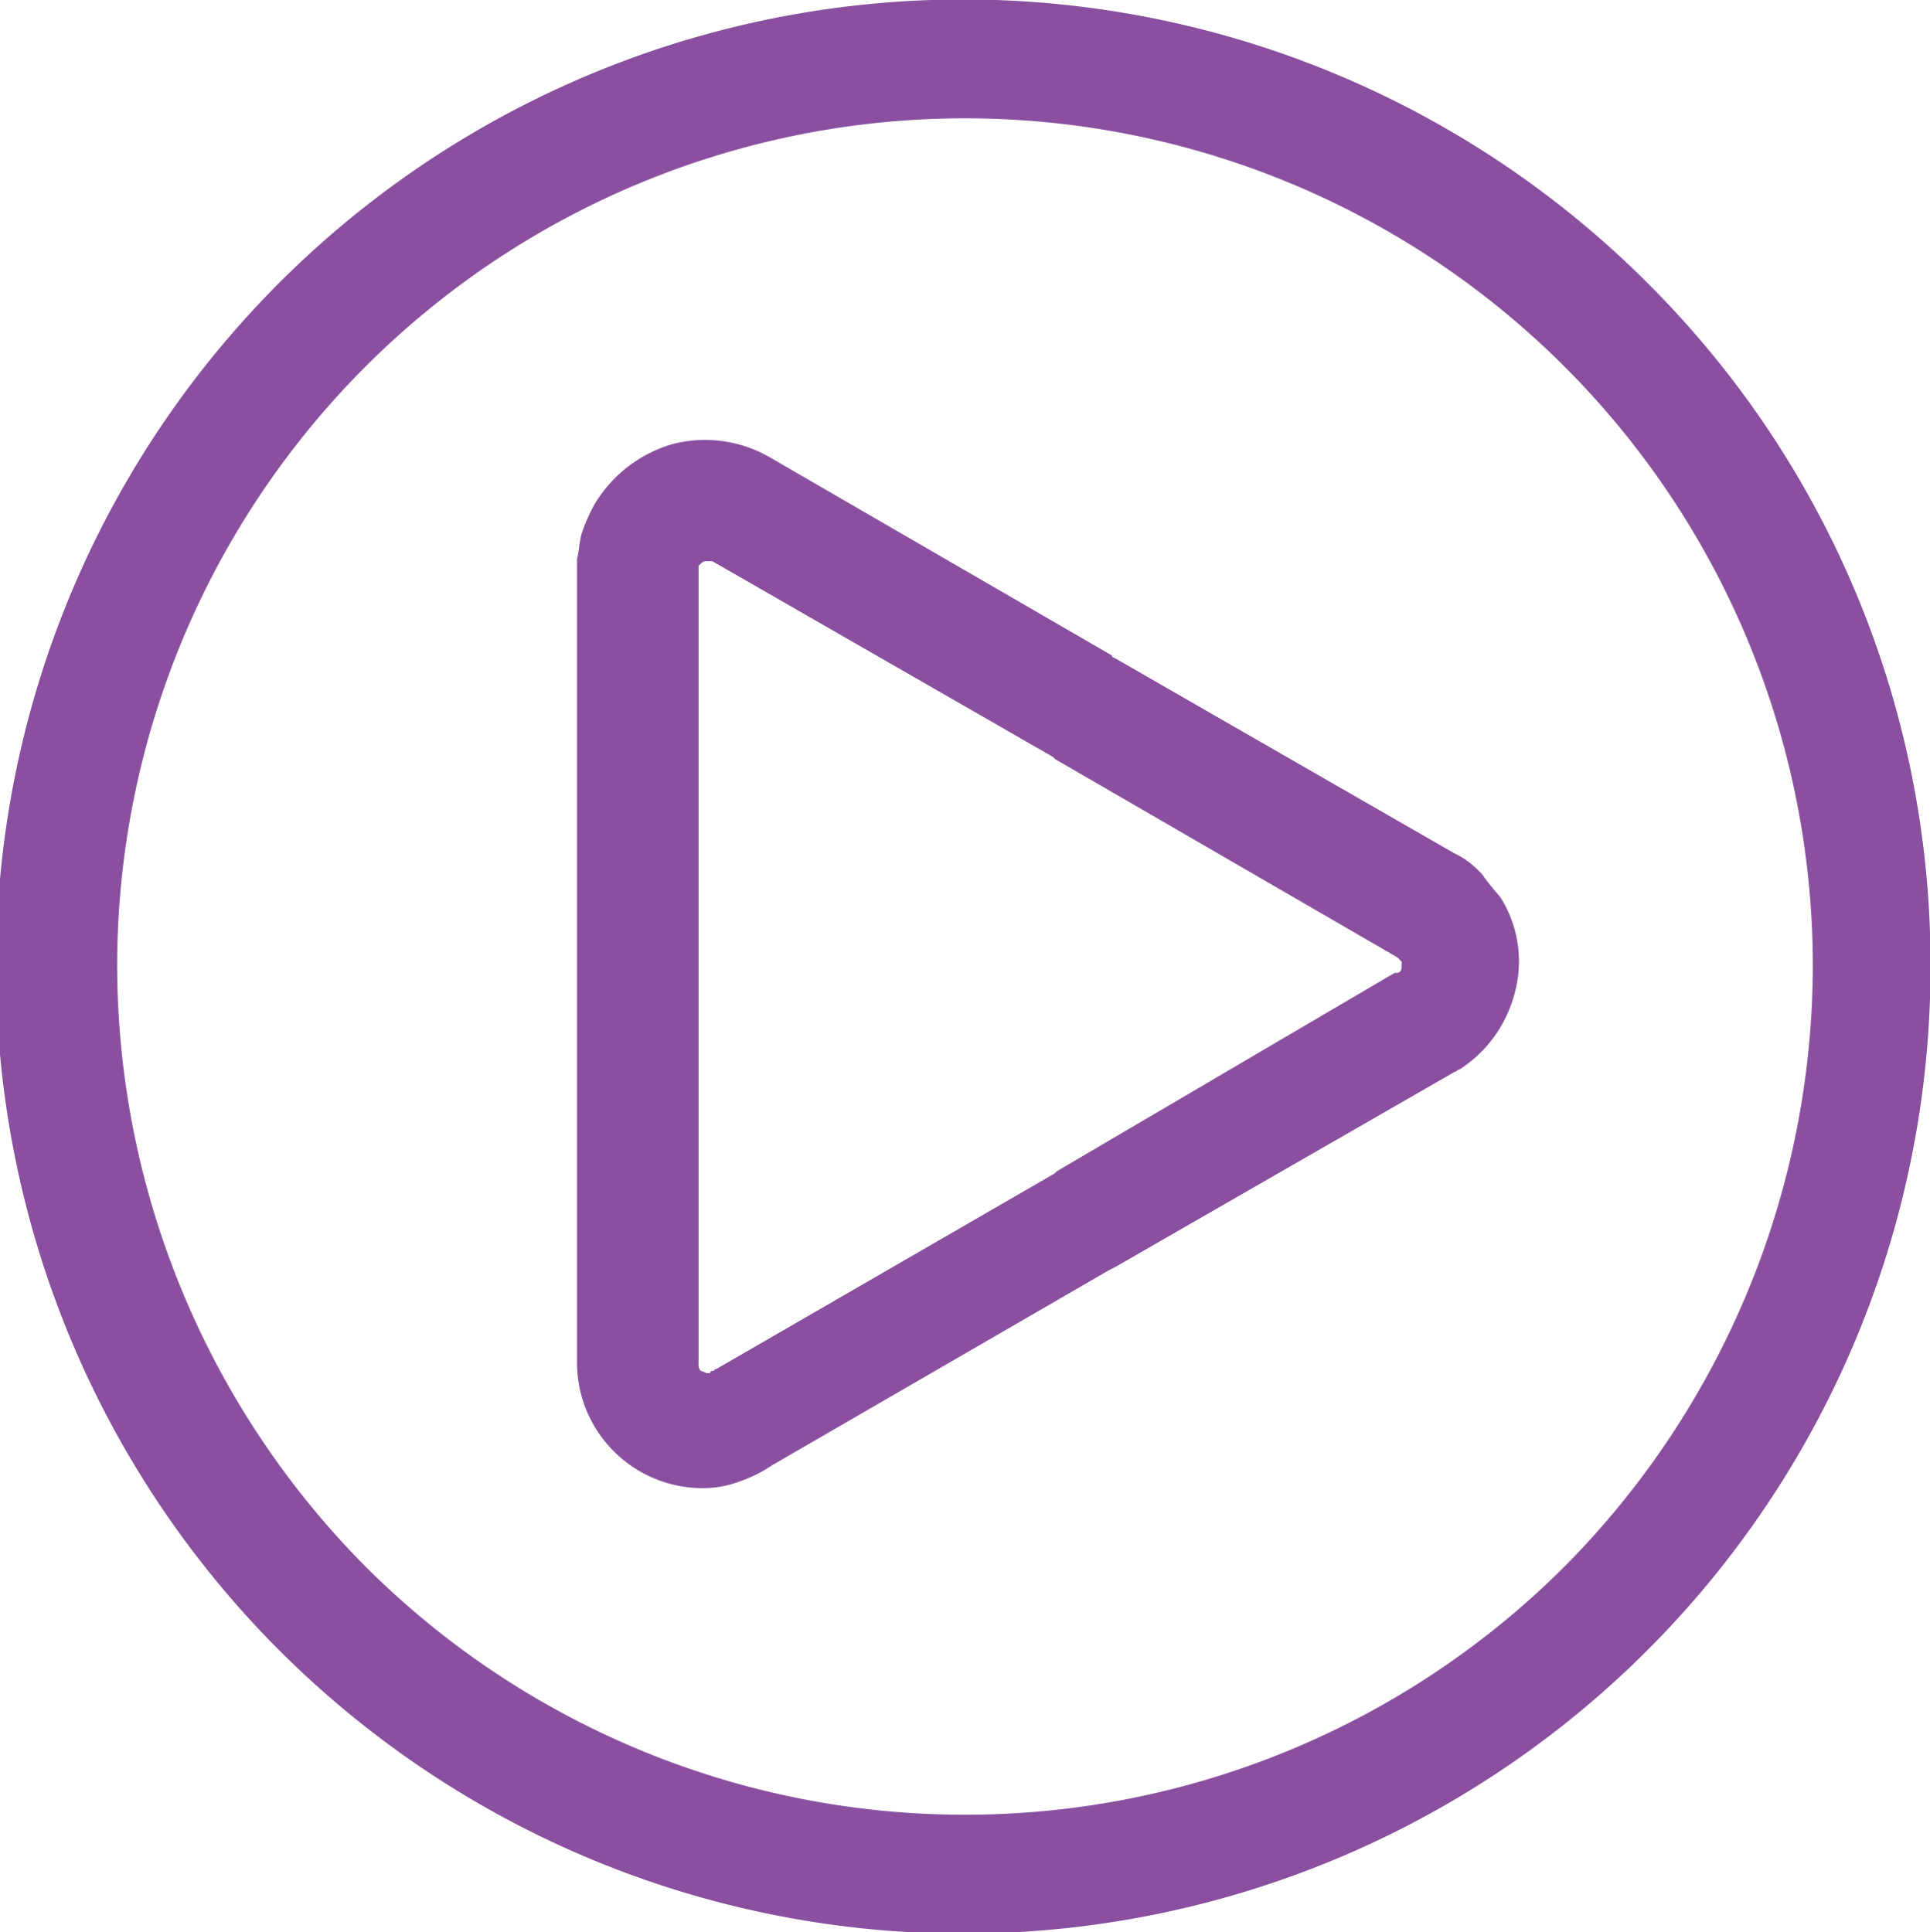 <svg xmlns="http://www.w3.org/2000/svg" width="14.596" height="14.614" viewBox="0 0 14.596 14.614"><g transform="translate(0 0)"><path d="M12.459,2.14A7.315,7.315,0,1,0,14.6,7.307,7.271,7.271,0,0,0,12.459,2.14Zm-.626,9.708a6.413,6.413,0,0,1-9.07,0A6.466,6.466,0,0,1,.886,7.307a6.412,6.412,0,1,1,12.824,0A6.466,6.466,0,0,1,11.833,11.848Z" fill="#8a4f9f"/></g><g transform="translate(4.361 3.331)"><path d="M107.385,80.032a2,2,0,0,1-.139-.174l-.035-.035a.624.624,0,0,0-.174-.122l-2.572-1.479a.017.017,0,0,1-.017-.017l-2.589-1.5a.98.98,0,0,0-.73-.1,1.018,1.018,0,0,0-.591.452,1.312,1.312,0,0,0-.1.226c-.017.052-.017.122-.035.191v6.072a.95.95,0,0,0,.956.957.786.786,0,0,0,.278-.052,1.061,1.061,0,0,0,.243-.122l2.554-1.479.035-.017,2.572-1.479c.017,0,.017-.017.035-.017a.978.978,0,0,0,.417-.574A.908.908,0,0,0,107.385,80.032Zm-.747.539a.037.037,0,0,1-.035.035h-.017l-2.554,1.5-.017.017L101.46,83.6c-.017,0-.017.017-.035.017a.017.017,0,0,0-.017.017h-.017c-.017,0-.035-.017-.052-.017a.064.064,0,0,1-.017-.052V77.527c.017-.017.035-.035.052-.035h.052L104,78.971l.017.017,2.589,1.5.017.017.017.017Z" transform="translate(-100.4 -76.578)" fill="#8a4f9f"/></g></svg>